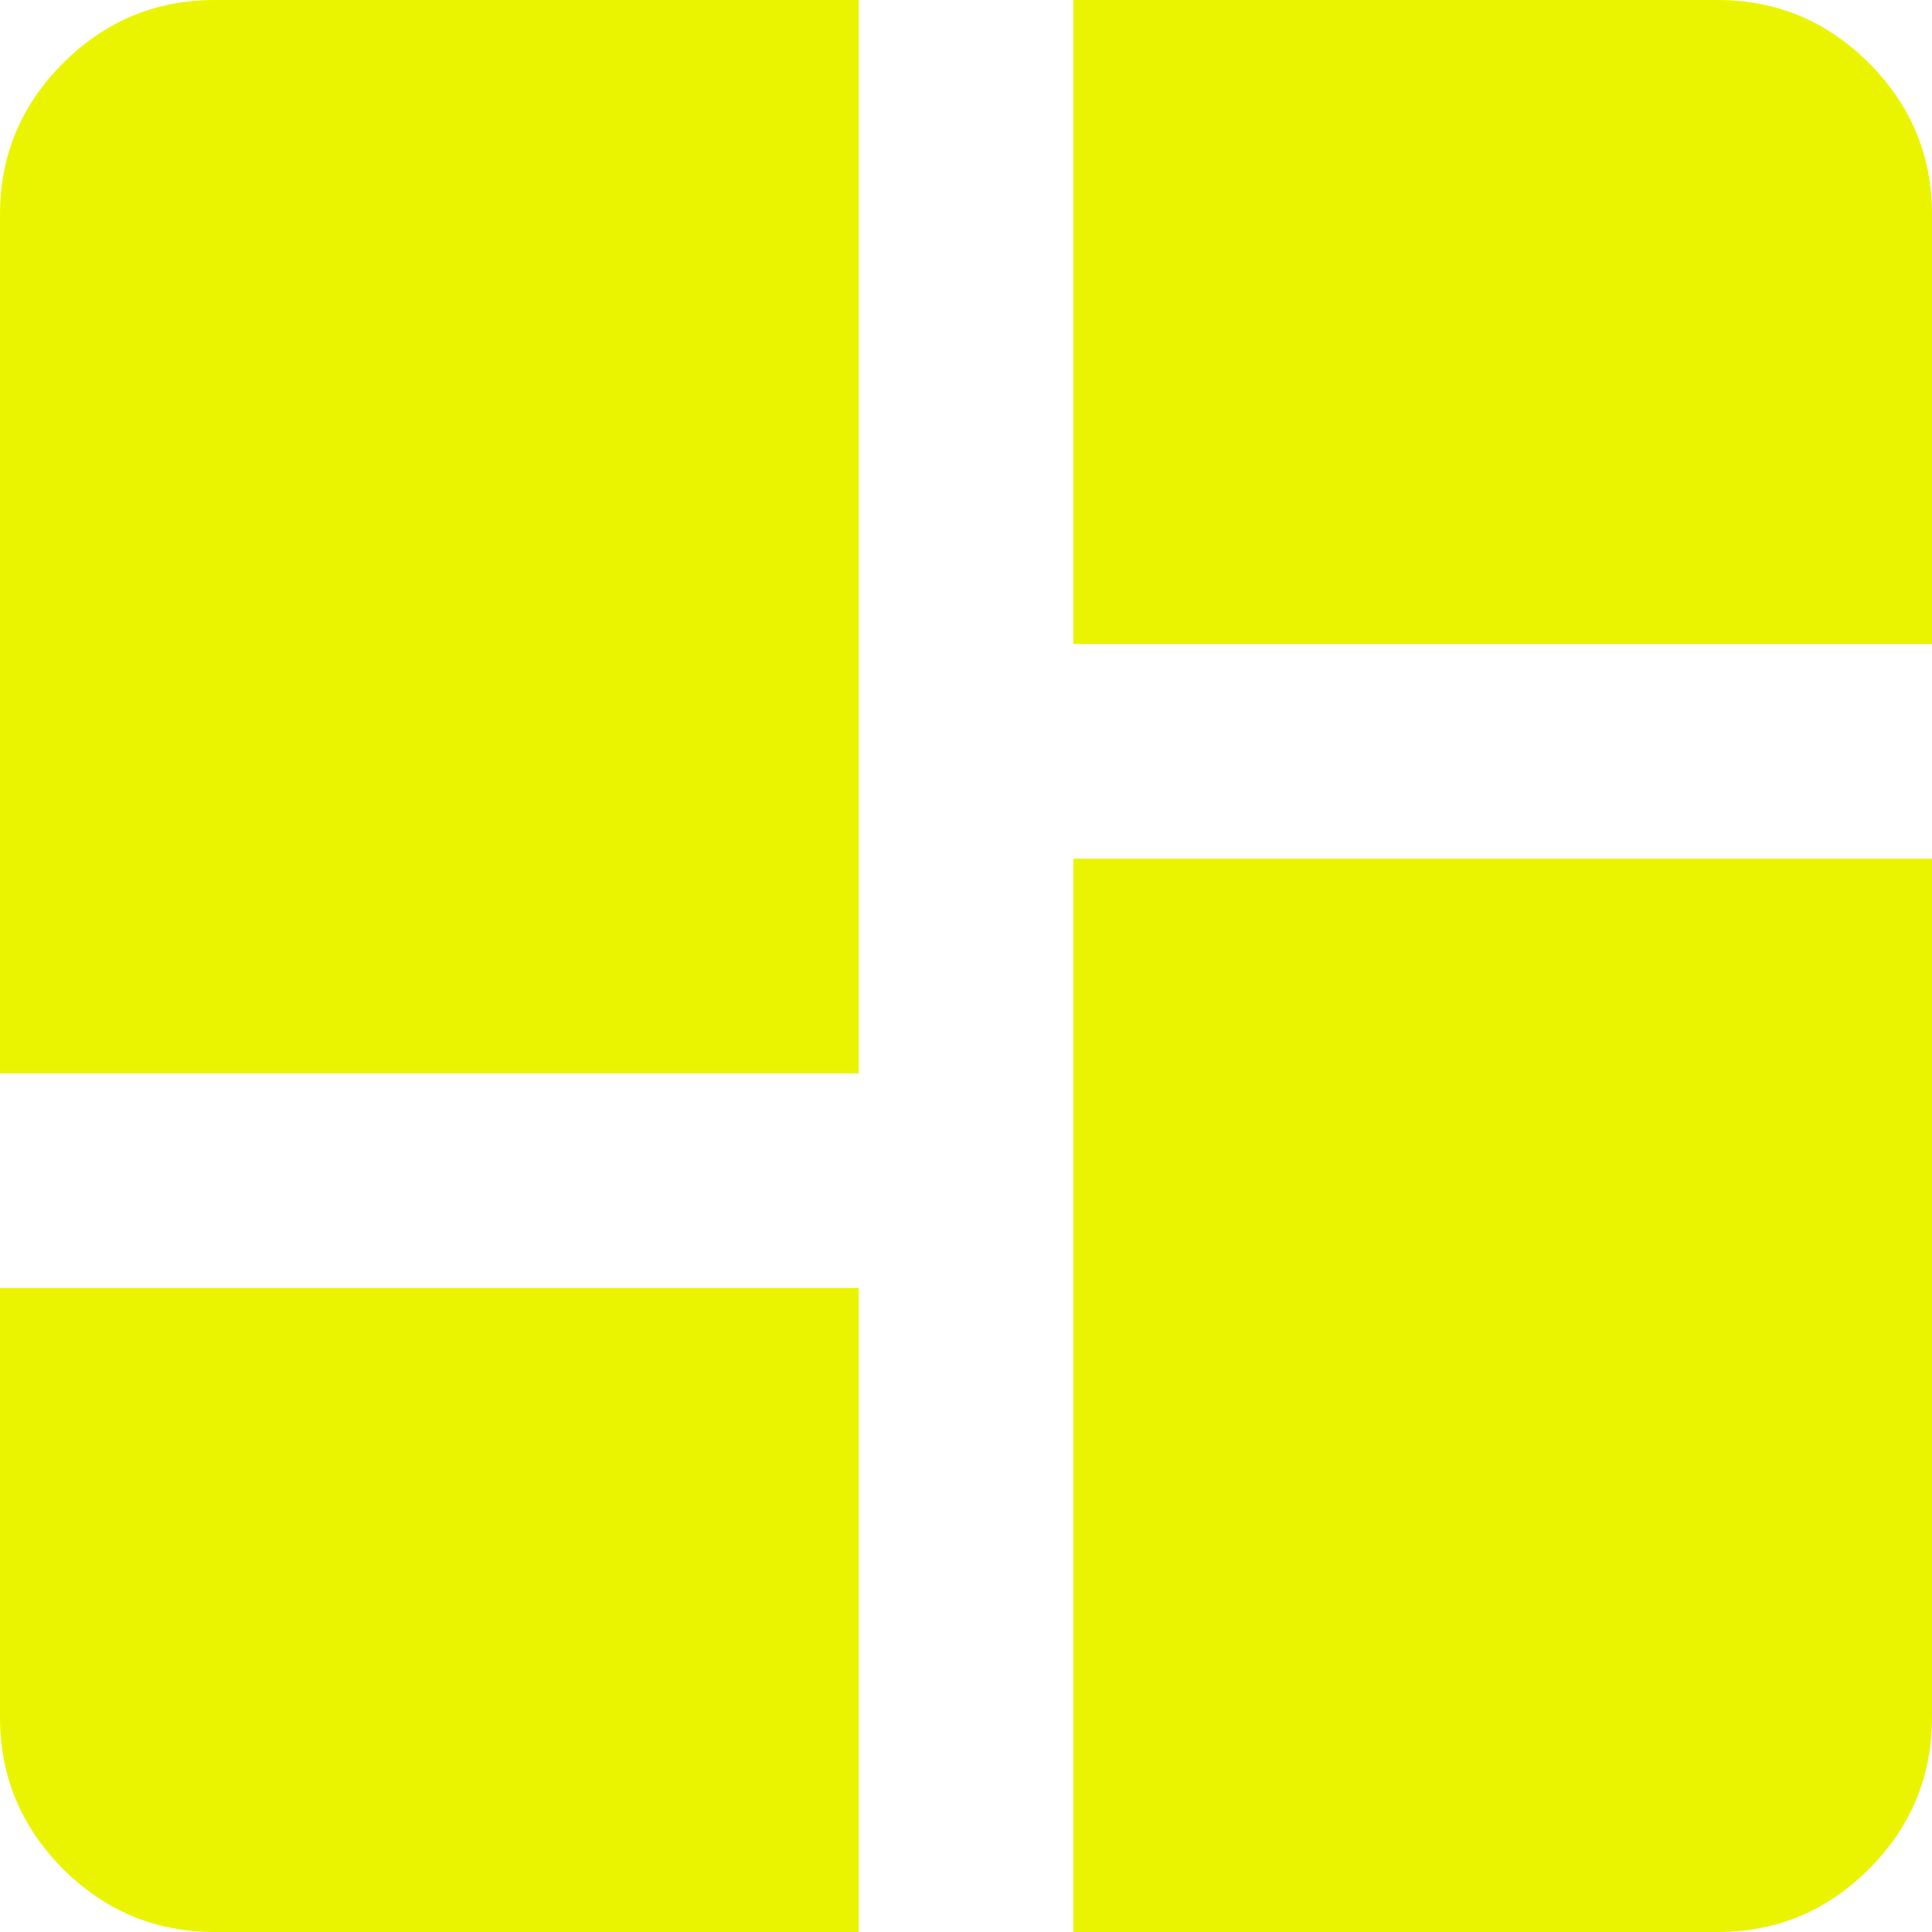 <svg width="27" height="27" viewBox="0 0 27 27" fill="none" xmlns="http://www.w3.org/2000/svg">
<path d="M0 15V3C0 2.175 0.294 1.469 0.882 0.882C1.47 0.295 2.176 0.001 3 0H12V15H0ZM15 0H24C24.825 0 25.532 0.294 26.119 0.882C26.707 1.47 27.001 2.176 27 3V9H15V0ZM15 27V12H27V24C27 24.825 26.706 25.532 26.119 26.119C25.532 26.707 24.826 27.001 24 27H15ZM0 18H12V27H3C2.175 27 1.469 26.706 0.882 26.119C0.295 25.532 0.001 24.826 0 24V18Z" fill="#EBF400"/>
</svg>
